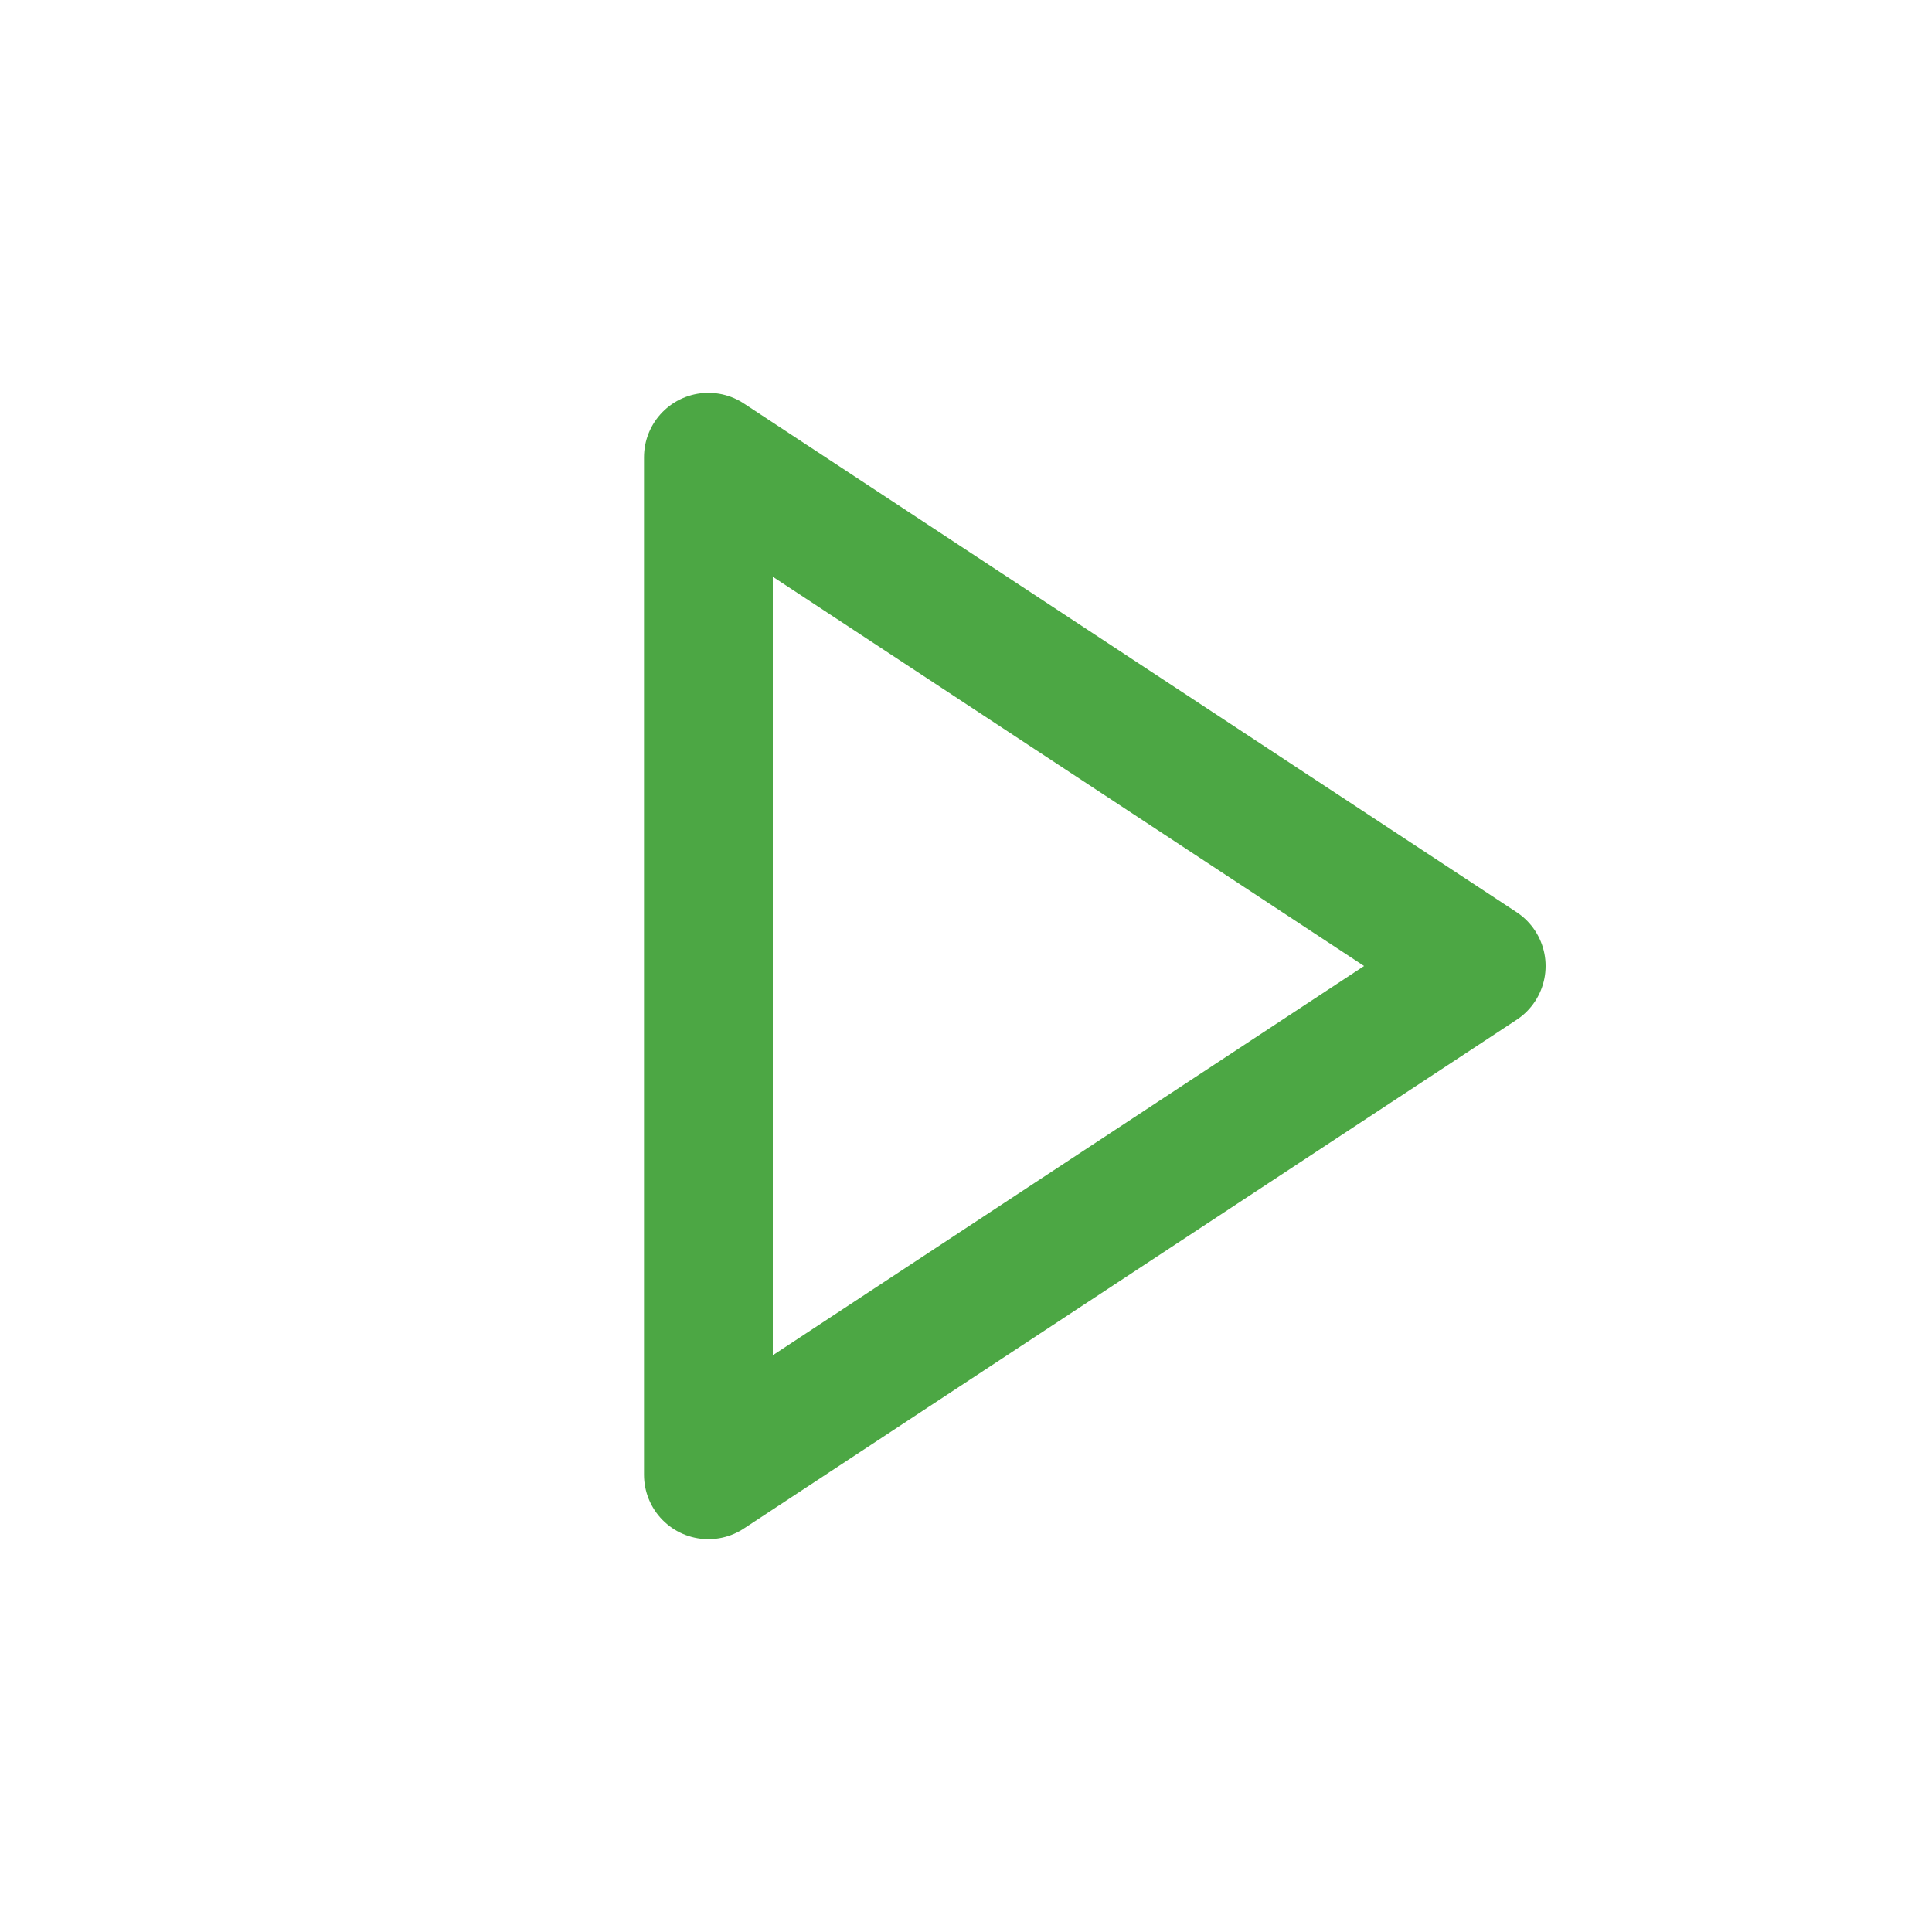 <?xml version="1.0" encoding="utf-8"?>
<!-- Generator: Adobe Illustrator 18.0.0, SVG Export Plug-In . SVG Version: 6.00 Build 0)  -->
<!DOCTYPE svg PUBLIC "-//W3C//DTD SVG 1.1//EN" "http://www.w3.org/Graphics/SVG/1.1/DTD/svg11.dtd">
<svg version="1.1" id="Layer_1" xmlns="http://www.w3.org/2000/svg" xmlns:xlink="http://www.w3.org/1999/xlink" x="0px" y="0px"
	 viewBox="15 15 30 30" enable-background="new 15 15 30 30" xml:space="preserve">
<g>
	<path fill="none" stroke="#4CA744" stroke-width="2" stroke-linejoin="round" stroke-miterlimit="10" d="M26,37.9L38,30l-12-7.9
		V37.9z"/>
</g>
</svg>
